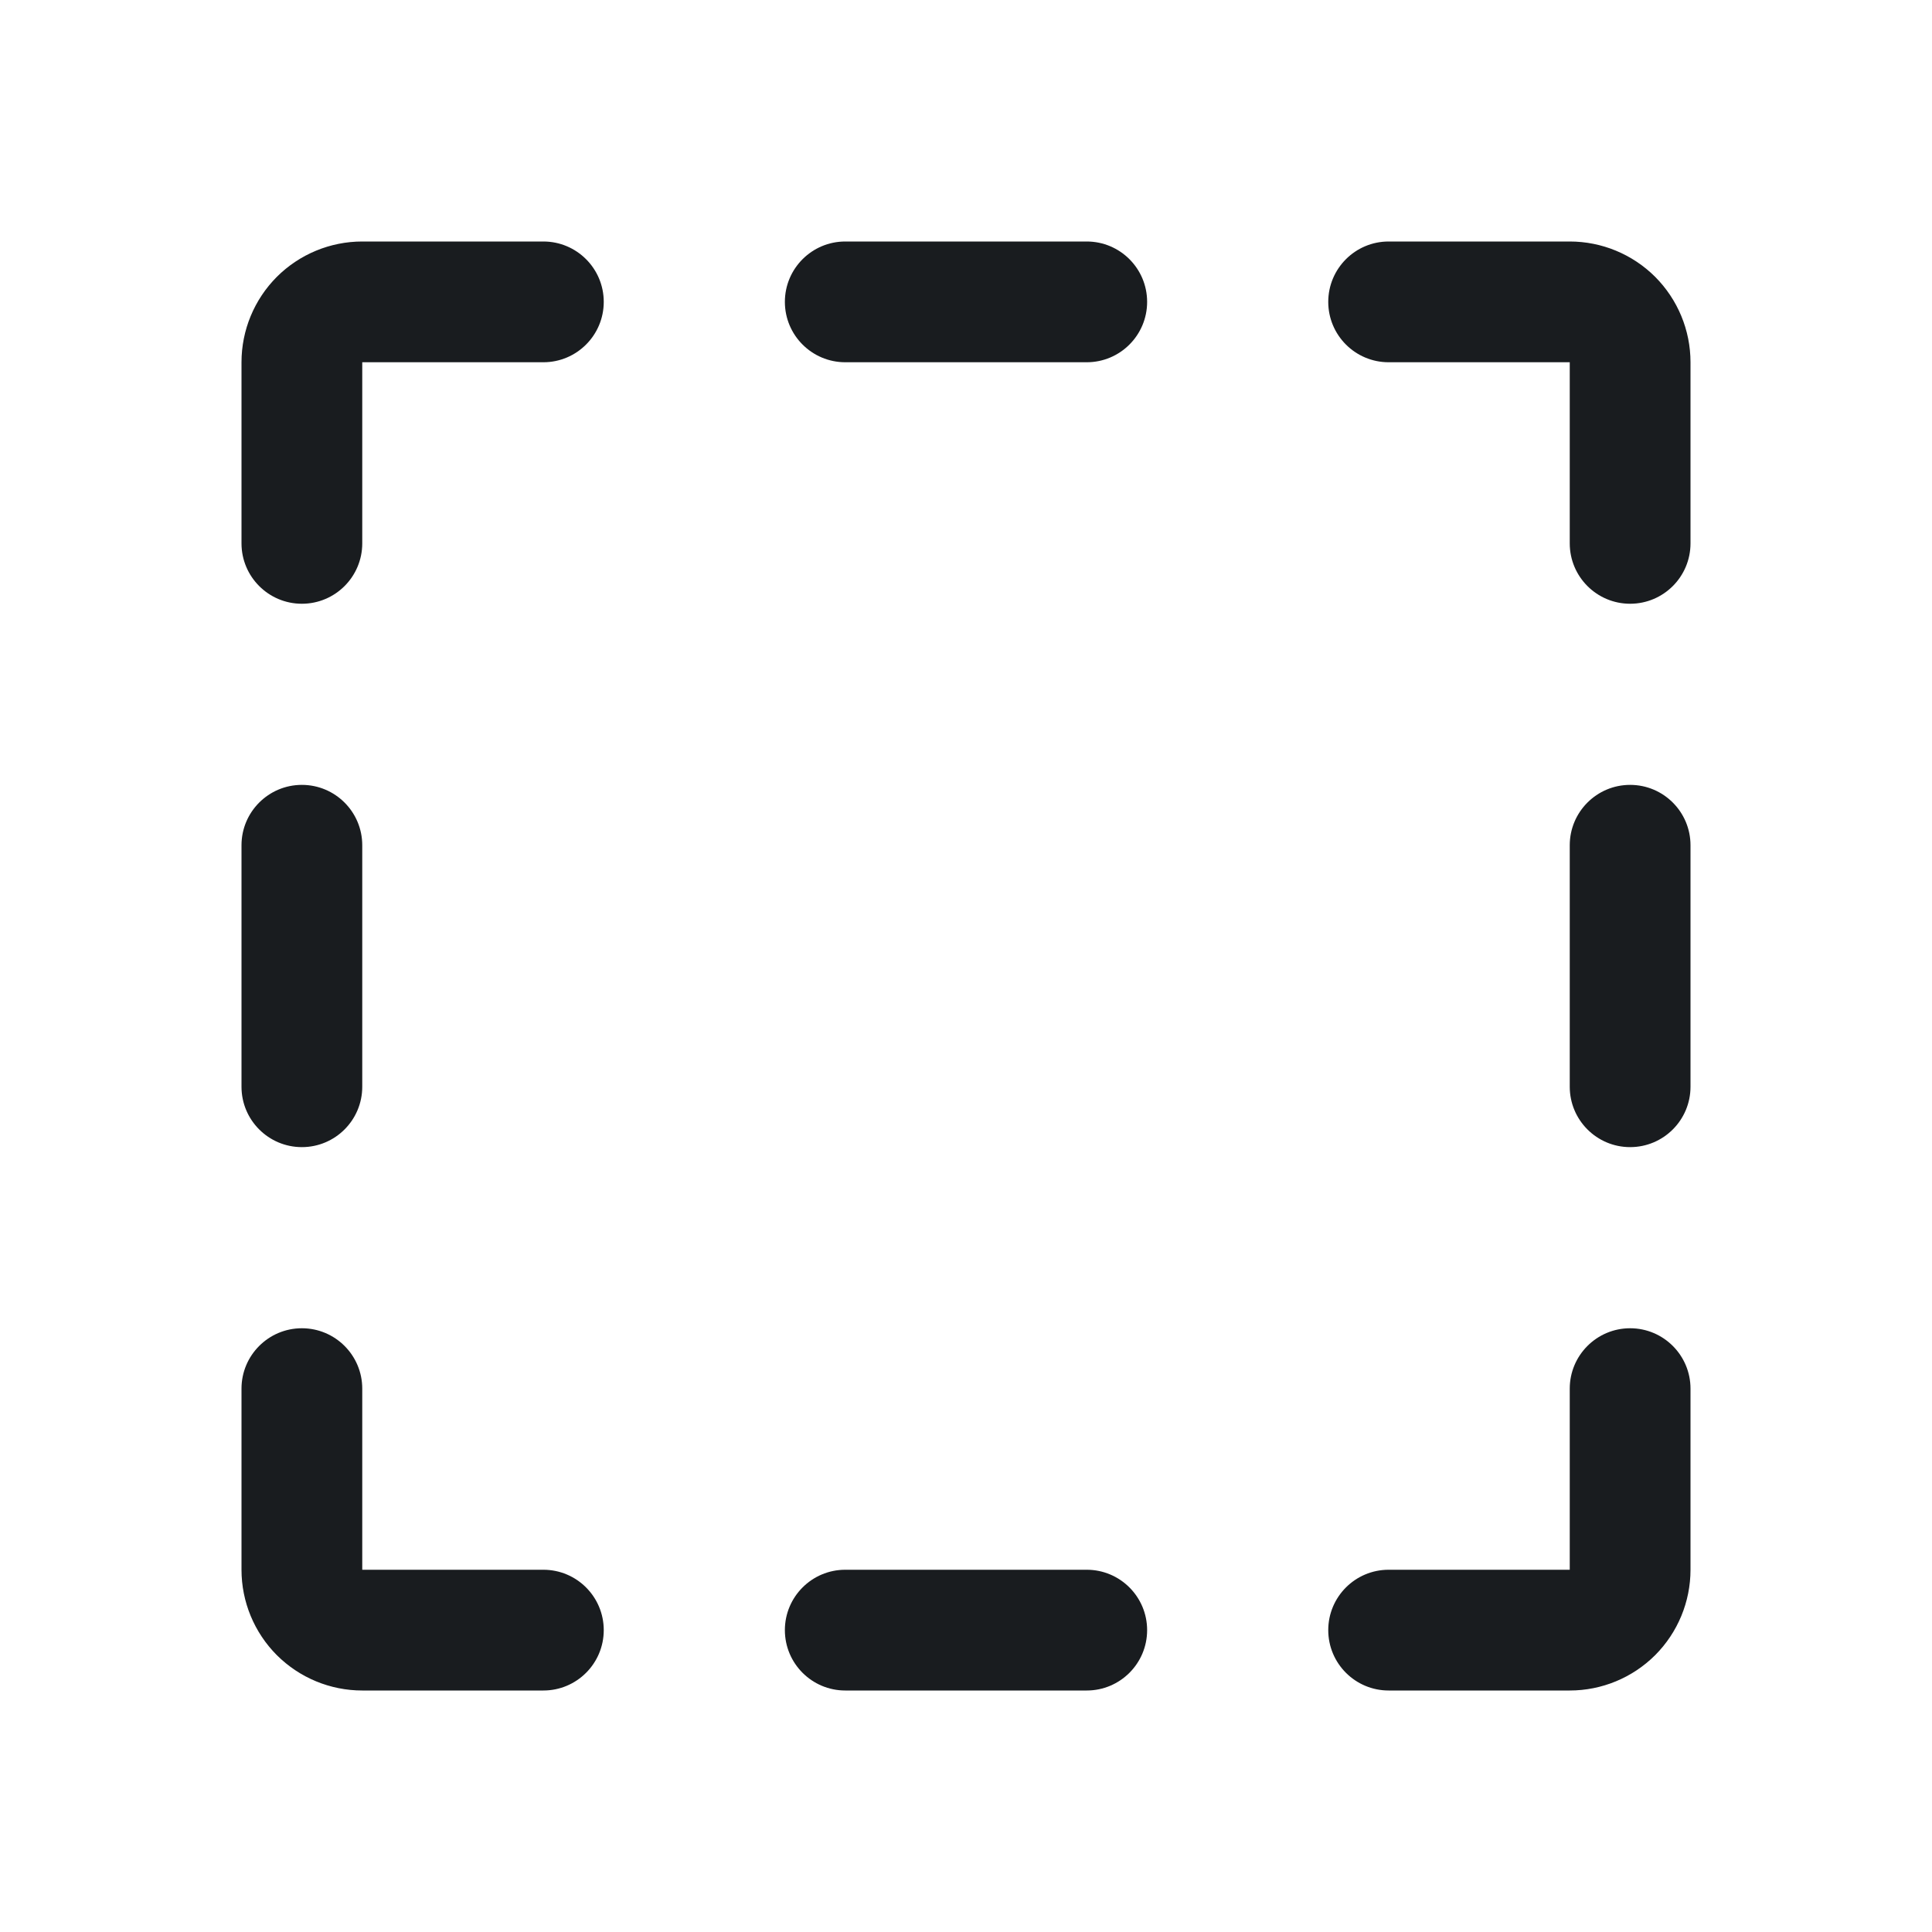 <svg width="24" height="24" viewBox="0 0 24 24" fill="none" xmlns="http://www.w3.org/2000/svg">
<path fill-rule="evenodd" clip-rule="evenodd" d="M9.75 3.75C9.75 3.336 10.086 3 10.5 3H13.5C13.914 3 14.25 3.336 14.25 3.75C14.25 4.164 13.914 4.5 13.5 4.5H10.5C10.086 4.5 9.75 4.164 9.75 3.75Z" fill="#191C1F"/>
<path fill-rule="evenodd" clip-rule="evenodd" d="M9.75 20.25C9.75 19.836 10.086 19.5 10.5 19.5H13.5C13.914 19.5 14.25 19.836 14.25 20.25C14.25 20.664 13.914 21 13.5 21H10.5C10.086 21 9.75 20.664 9.75 20.25Z" fill="#191C1F"/>
<path fill-rule="evenodd" clip-rule="evenodd" d="M16.5 3.75C16.5 3.336 16.836 3 17.25 3H19.5C19.898 3 20.279 3.158 20.561 3.439C20.842 3.721 21 4.102 21 4.5V6.75C21 7.164 20.664 7.5 20.25 7.5C19.836 7.5 19.5 7.164 19.5 6.75L19.5 4.5L17.25 4.5C16.836 4.5 16.5 4.164 16.5 3.75Z" fill="#191C1F"/>
<path fill-rule="evenodd" clip-rule="evenodd" d="M20.25 9.75C20.664 9.75 21 10.086 21 10.5V13.5C21 13.914 20.664 14.25 20.25 14.25C19.836 14.25 19.5 13.914 19.5 13.5V10.5C19.5 10.086 19.836 9.75 20.25 9.75Z" fill="#191C1F"/>
<path fill-rule="evenodd" clip-rule="evenodd" d="M20.25 16.5C20.664 16.5 21 16.836 21 17.25V19.5C21 19.898 20.842 20.279 20.561 20.561C20.279 20.842 19.898 21 19.5 21H17.25C16.836 21 16.5 20.664 16.5 20.25C16.5 19.836 16.836 19.5 17.25 19.5H19.5V17.25C19.5 16.836 19.836 16.5 20.25 16.5Z" fill="#191C1F"/>
<path fill-rule="evenodd" clip-rule="evenodd" d="M3.75 9.75C4.164 9.75 4.5 10.086 4.5 10.5V13.5C4.5 13.914 4.164 14.25 3.75 14.25C3.336 14.25 3 13.914 3 13.5V10.5C3 10.086 3.336 9.75 3.75 9.75Z" fill="#191C1F"/>
<path fill-rule="evenodd" clip-rule="evenodd" d="M3.75 16.5C4.164 16.5 4.5 16.836 4.5 17.25V19.5H6.75C7.164 19.5 7.5 19.836 7.5 20.25C7.5 20.664 7.164 21 6.75 21H4.5C4.102 21 3.721 20.842 3.439 20.561C3.158 20.279 3 19.898 3 19.5V17.25C3 16.836 3.336 16.5 3.75 16.5Z" fill="#191C1F"/>
<path fill-rule="evenodd" clip-rule="evenodd" d="M3.439 3.439C3.721 3.158 4.102 3 4.5 3H6.75C7.164 3 7.5 3.336 7.5 3.75C7.5 4.164 7.164 4.5 6.75 4.5L4.5 4.5L4.5 6.75C4.5 7.164 4.164 7.5 3.75 7.5C3.336 7.5 3 7.164 3 6.75V4.5C3 4.102 3.158 3.721 3.439 3.439Z" fill="#191C1F"/>
</svg>
